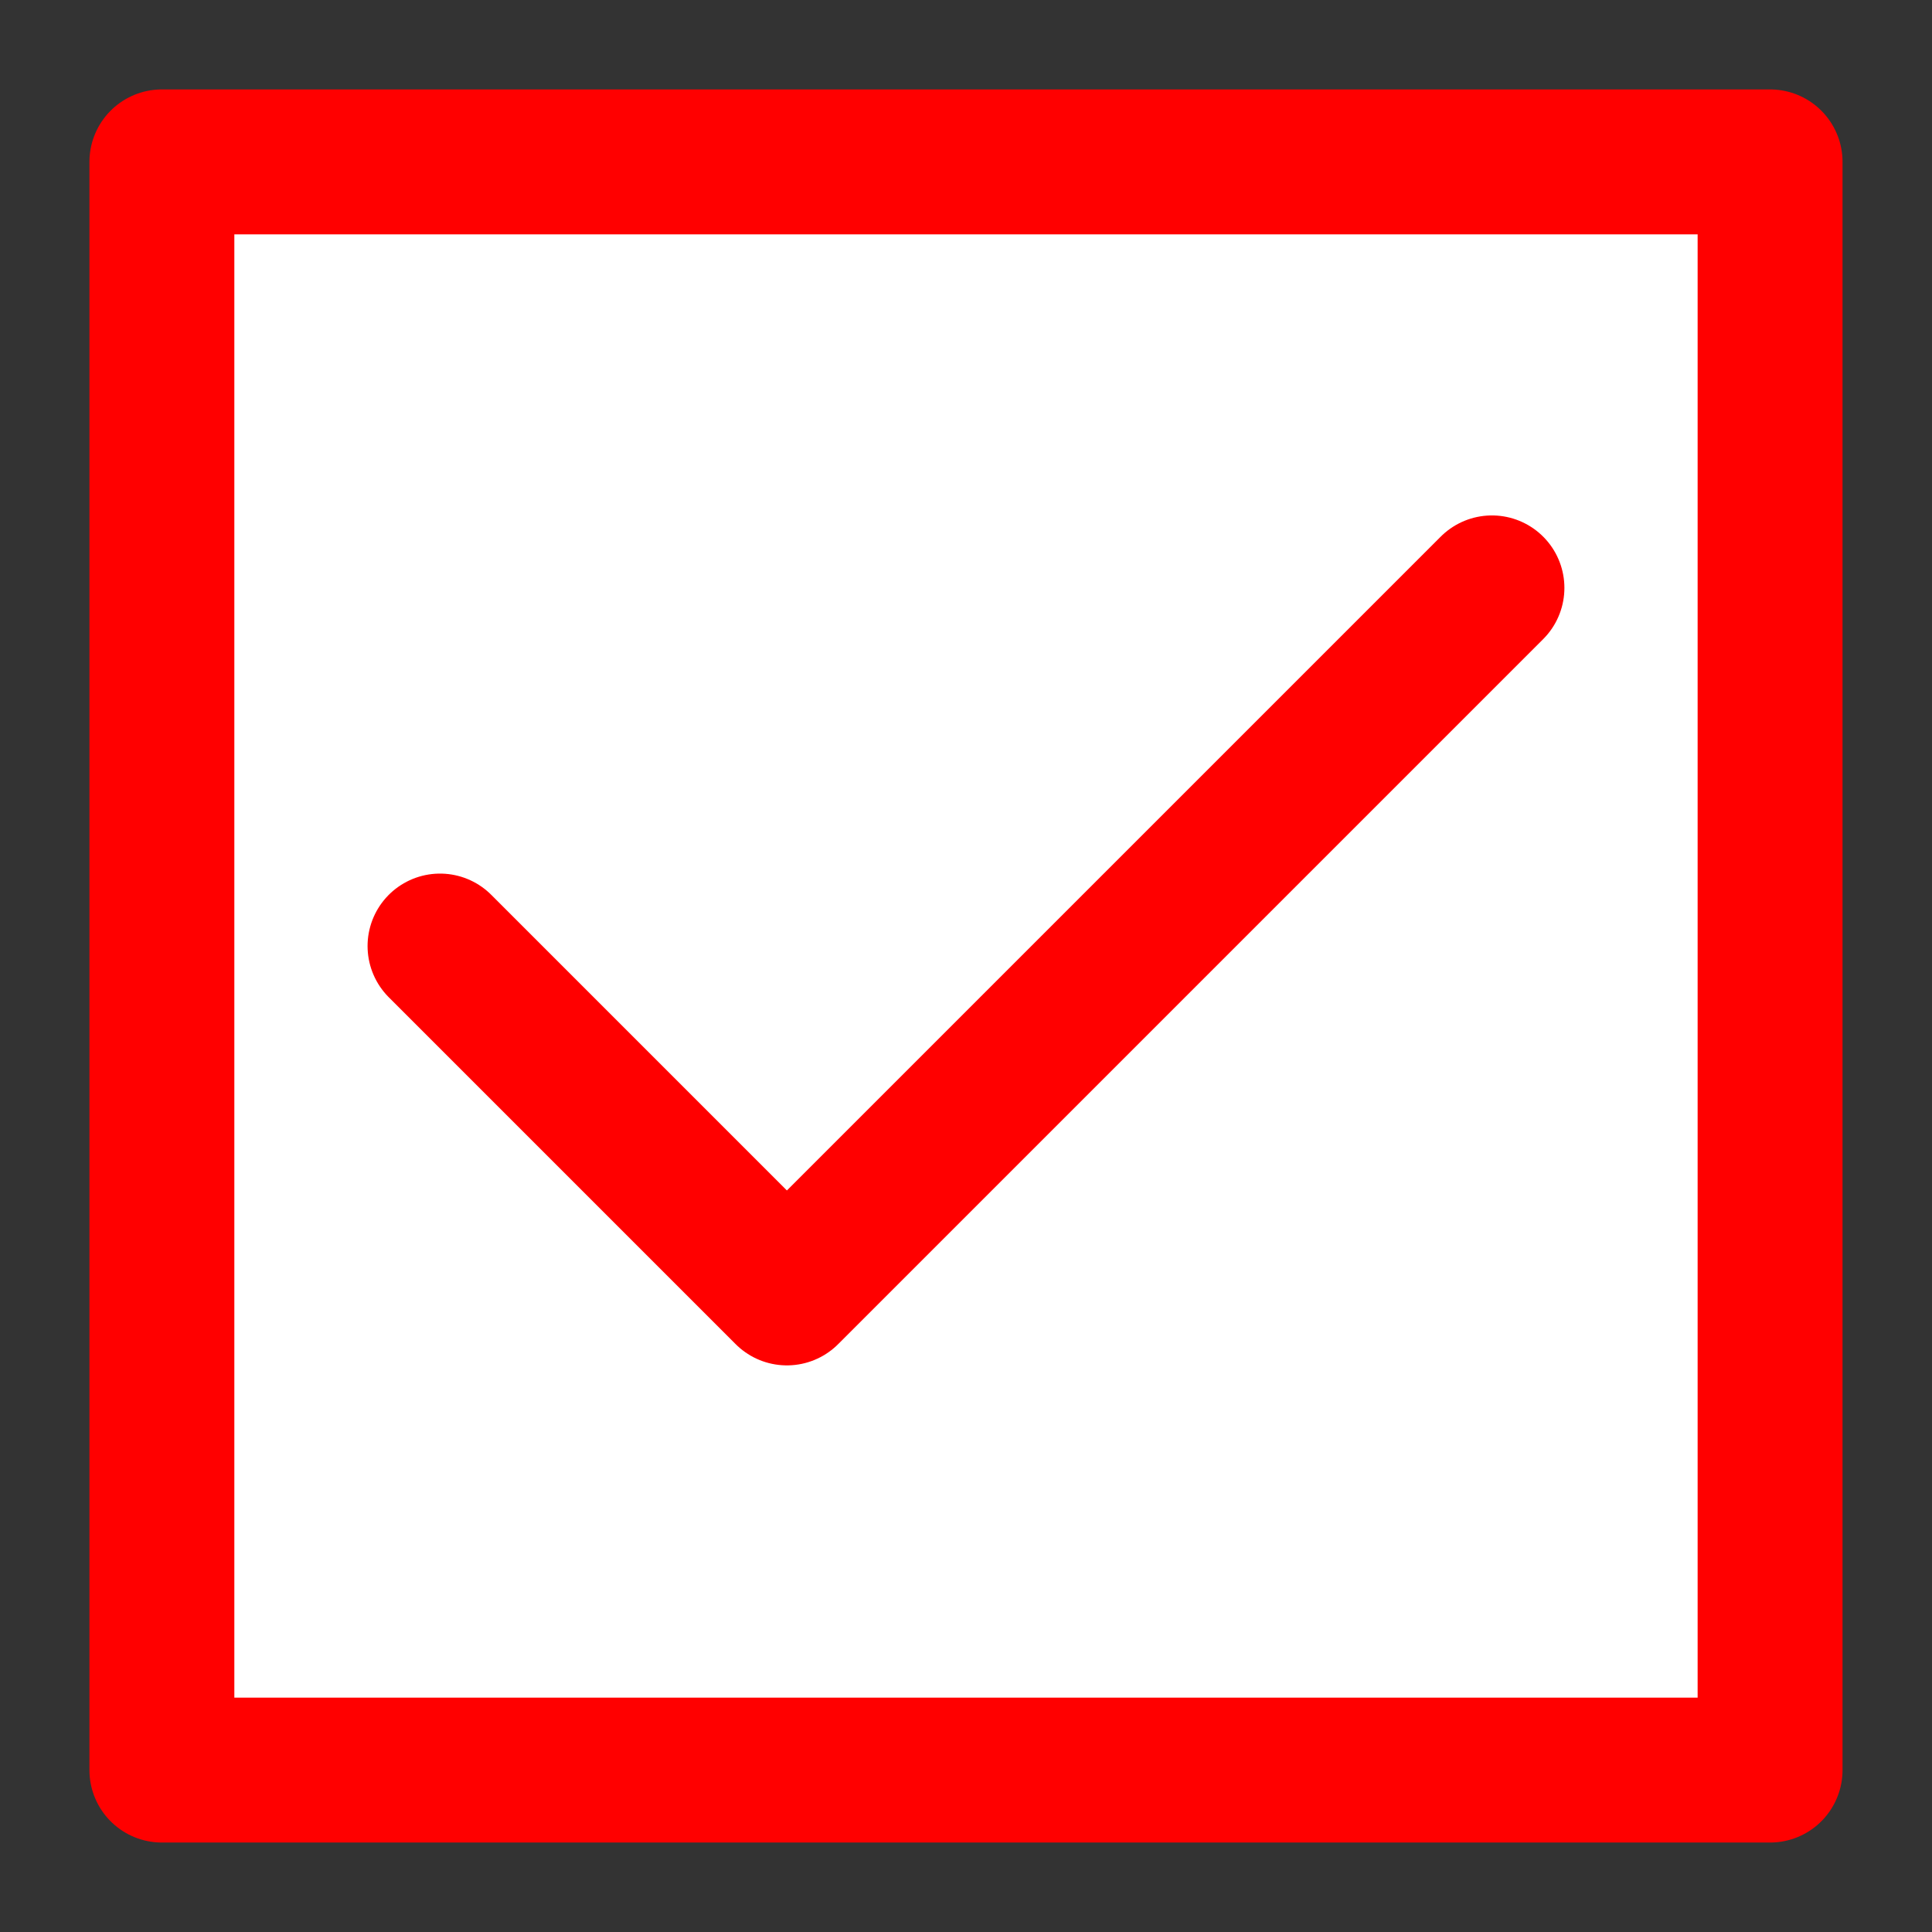 <?xml version="1.0" encoding="UTF-8"?>
<!-- Created with Inkscape (http://www.inkscape.org/) -->
<svg width="200" height="200" version="1.1" viewBox="0 0 52.917 52.917" xmlns="http://www.w3.org/2000/svg">
	<rect x="0" y="0" width="52.917" height="52.917" fill="#333333" stroke="none"/>
	<rect x="4.434" y="4.434" width="44.048" height="44.048" fill="#fff" style="paint-order:stroke fill markers"/>
	<rect x="4.434" y="4.434" width="44.048" height="44.048" fill="none" stroke="#f00" stroke-linecap="round" stroke-linejoin="round" stroke-width="3.969" style="paint-order:stroke fill markers"/>
	<path d="m12.052 25.912 9.501 9.501 19.311-19.311" fill="none" stroke="#f00" stroke-linecap="round" stroke-linejoin="round" stroke-width="3.969"/>
</svg>
